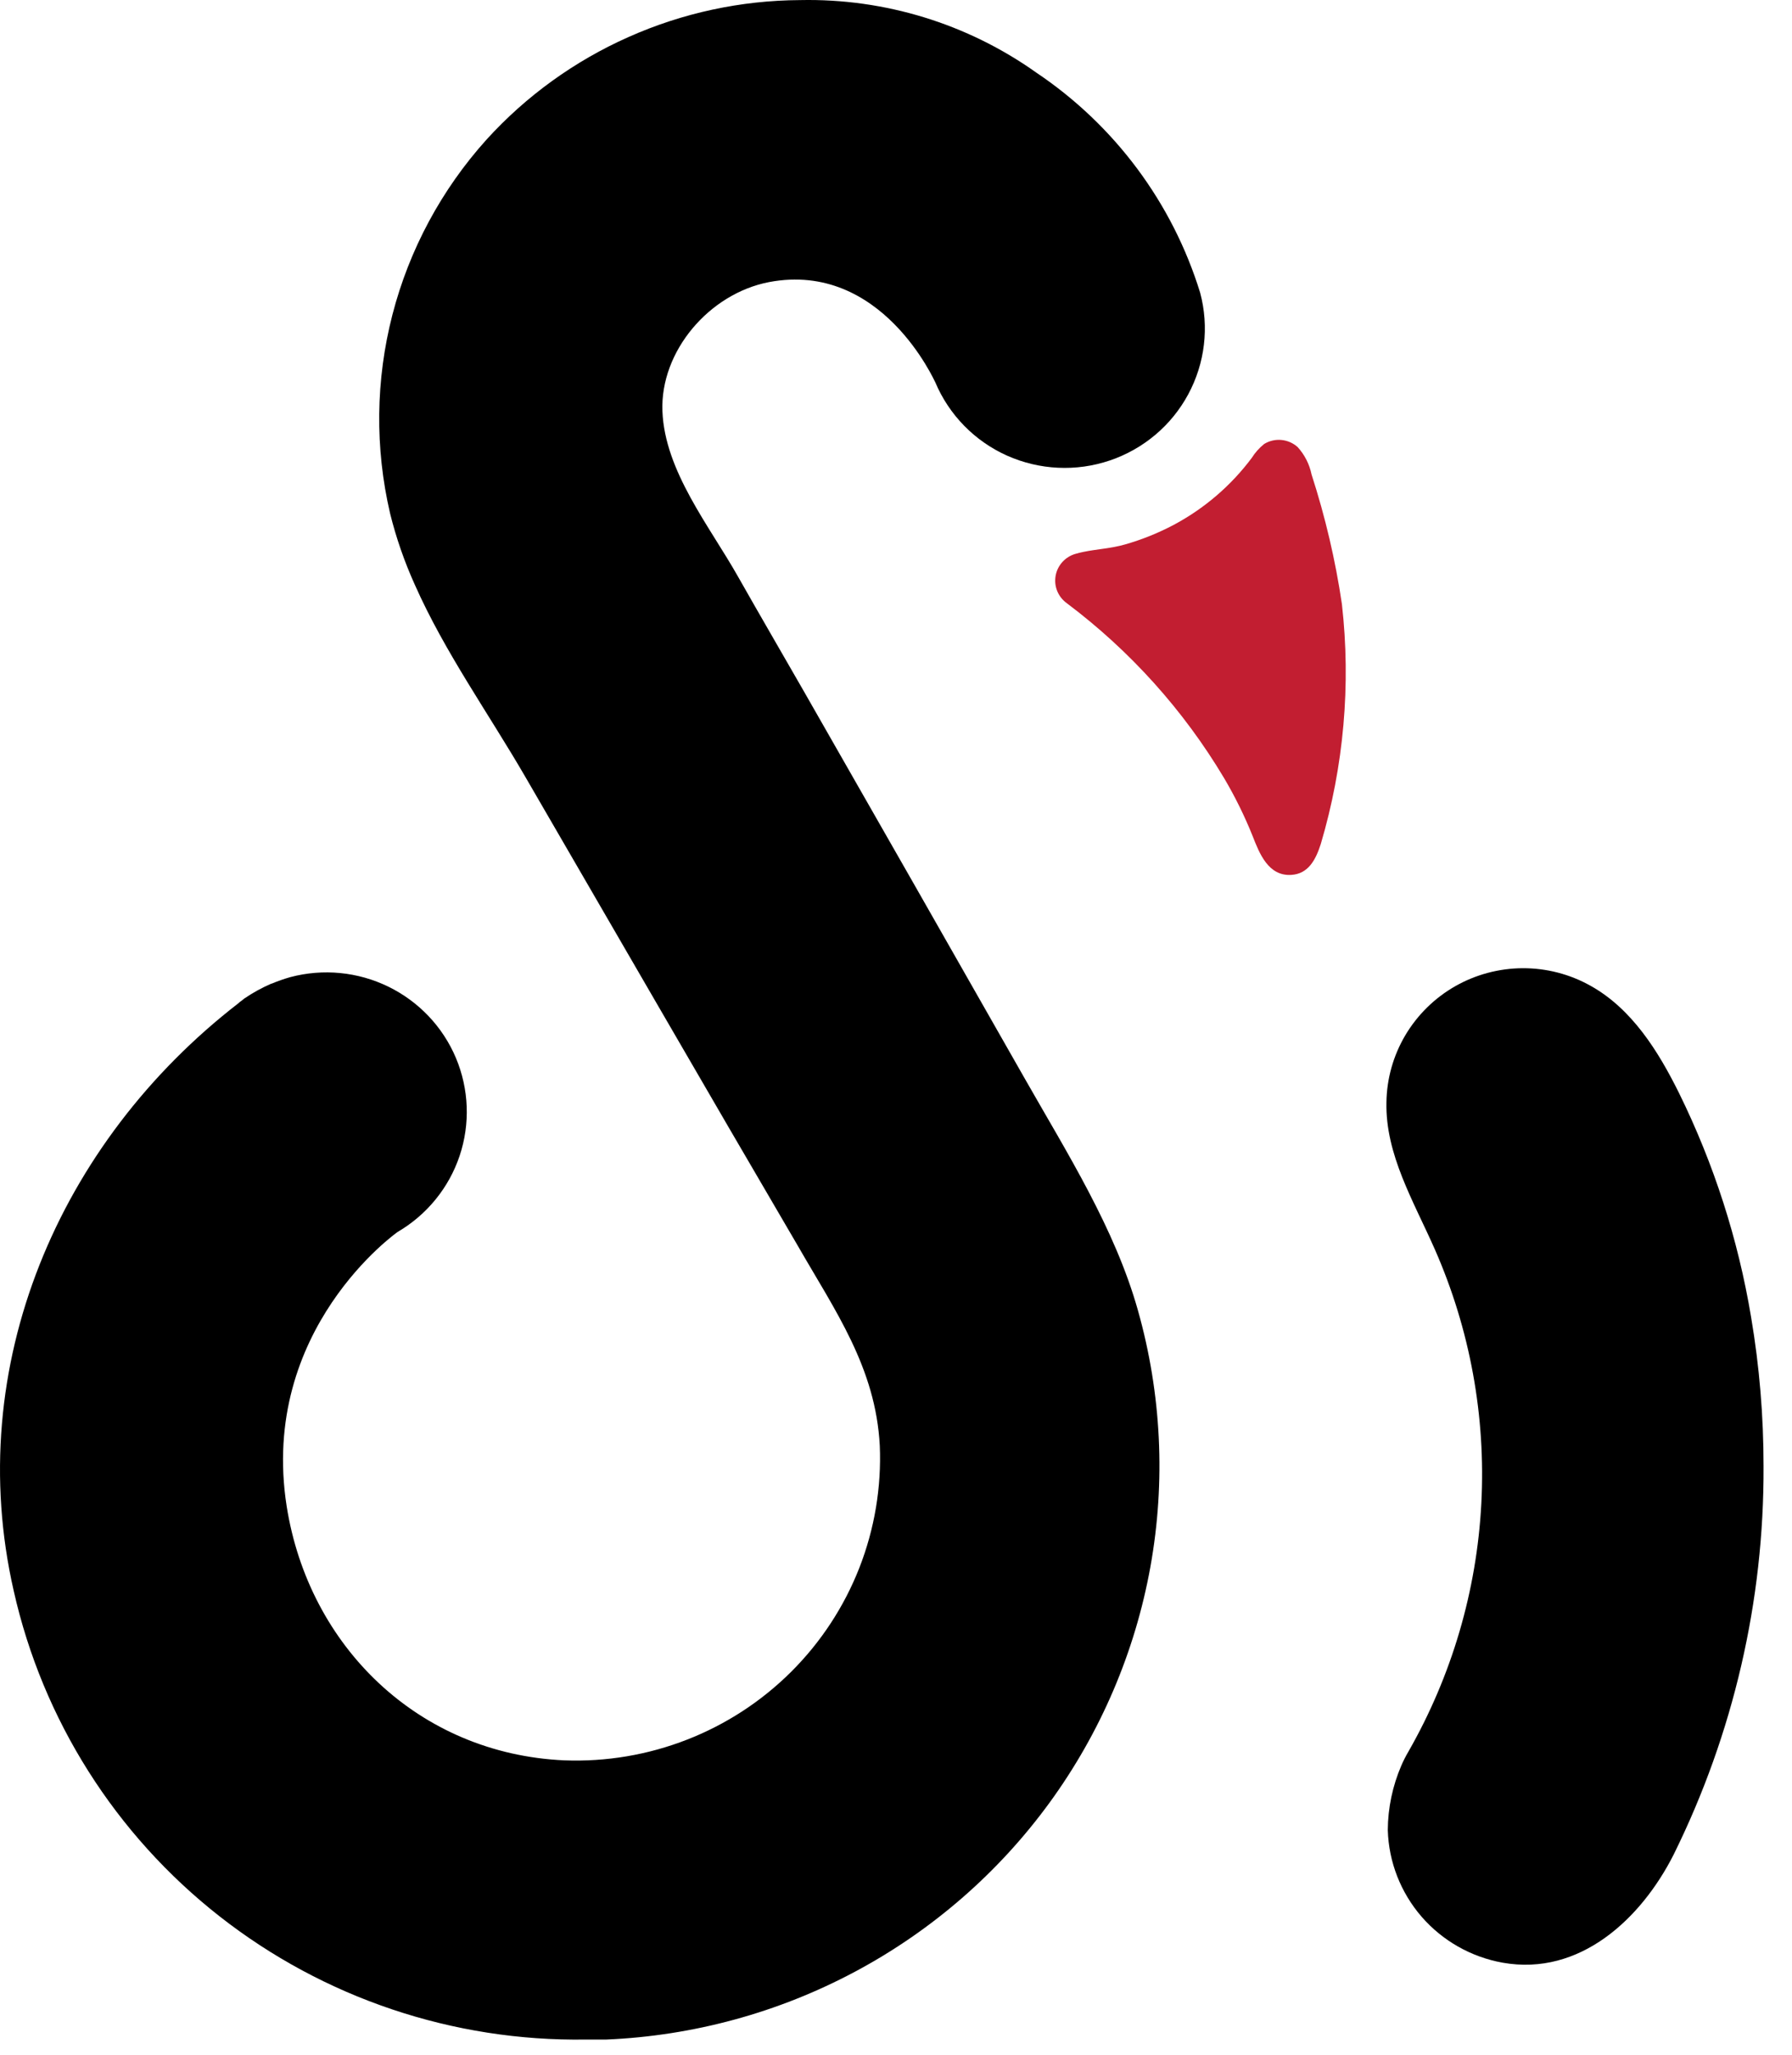 <svg width="41" height="47" viewBox="0 0 41 47" fill="none" xmlns="http://www.w3.org/2000/svg">
<path d="M6.206 22.499C5.99 22.593 5.783 22.706 5.589 22.839L5.526 22.89C5.501 22.905 5.479 22.923 5.458 22.944C1.344 26.123 -0.859 31.25 0.314 36.387C0.976 39.334 2.64 41.963 5.025 43.832C7.41 45.701 10.371 46.696 13.408 46.649H13.872C15.864 46.564 17.81 46.033 19.566 45.095C21.321 44.158 22.841 42.838 24.011 41.234C25.18 39.63 25.97 37.784 26.321 35.834C26.672 33.885 26.574 31.881 26.036 29.974C25.509 28.098 24.413 26.369 23.454 24.683C21.769 21.722 20.08 18.762 18.387 15.803C17.886 14.929 17.379 14.06 16.884 13.186C16.232 12.031 15.21 10.775 15.156 9.406C15.102 8.037 16.224 6.716 17.596 6.452C20.18 5.963 21.393 8.747 21.399 8.744C21.713 9.489 22.299 10.089 23.04 10.421C23.782 10.752 24.622 10.793 25.392 10.532C26.161 10.272 26.803 9.731 27.186 9.019C27.57 8.307 27.668 7.477 27.459 6.696C26.826 4.642 25.504 2.865 23.713 1.663C22.138 0.543 20.241 -0.039 18.305 0.002C16.951 0.009 15.614 0.297 14.38 0.847C13.144 1.396 12.038 2.195 11.131 3.193C10.1 4.338 9.362 5.712 8.978 7.2C8.594 8.689 8.576 10.246 8.925 11.743C9.064 12.305 9.255 12.853 9.494 13.381C10.175 14.914 11.174 16.312 12.016 17.763C13.051 19.546 14.085 21.329 15.119 23.113C16.153 24.898 17.197 26.689 18.25 28.488C19.105 29.977 20.035 31.278 20.129 33.066C20.169 34.02 20.009 34.971 19.661 35.861C19.312 36.751 18.782 37.559 18.104 38.235C17.426 38.911 16.615 39.44 15.721 39.789C14.827 40.138 13.87 40.3 12.91 40.263C9.579 40.114 7.066 37.66 6.559 34.452C5.925 30.401 9.098 28.177 9.098 28.177C9.767 27.786 10.271 27.167 10.516 26.436C10.761 25.704 10.73 24.909 10.431 24.197C10.131 23.486 9.582 22.907 8.885 22.567C8.188 22.227 7.391 22.15 6.642 22.349C6.498 22.39 6.358 22.439 6.221 22.496" fill="black"/>
<path d="M40.349 33.537C40.35 32.394 40.255 31.253 40.064 30.125C39.768 28.347 39.213 26.621 38.416 25.002C37.938 24.037 37.334 23.072 36.389 22.546C35.916 22.281 35.382 22.143 34.838 22.145C34.295 22.148 33.762 22.29 33.291 22.559C32.82 22.828 32.428 23.215 32.152 23.68C31.877 24.146 31.728 24.674 31.721 25.214C31.695 26.405 32.344 27.477 32.828 28.575C33.633 30.404 33.997 32.395 33.892 34.389C33.787 36.383 33.217 38.325 32.225 40.061C32.164 40.164 32.11 40.271 32.062 40.381C31.861 40.848 31.755 41.35 31.752 41.858C31.773 42.586 32.046 43.285 32.524 43.838C33.003 44.39 33.658 44.762 34.38 44.891C36.147 45.205 37.551 43.886 38.294 42.415C39.659 39.653 40.363 36.615 40.349 33.537Z" fill="black"/>
<path d="M24.784 12.624C24.726 12.636 24.668 12.65 24.61 12.667C24.494 12.699 24.389 12.764 24.308 12.853C24.227 12.942 24.172 13.052 24.152 13.17C24.131 13.289 24.144 13.411 24.19 13.522C24.236 13.633 24.313 13.729 24.411 13.799C25.859 14.887 27.08 16.244 28.006 17.796C28.258 18.222 28.477 18.667 28.661 19.126C28.815 19.522 29.02 20.04 29.538 20.011C29.942 19.991 30.107 19.649 30.218 19.307C30.746 17.527 30.911 15.66 30.702 13.816C30.554 12.811 30.321 11.82 30.008 10.853C29.96 10.619 29.85 10.402 29.689 10.225C29.586 10.133 29.456 10.076 29.318 10.063C29.18 10.05 29.041 10.082 28.923 10.155C28.811 10.245 28.715 10.353 28.639 10.474C28.164 11.109 27.555 11.631 26.854 12.005C26.5 12.192 26.128 12.342 25.743 12.452C25.422 12.545 25.094 12.559 24.784 12.624Z" fill="#C21E31"/>
</svg>
